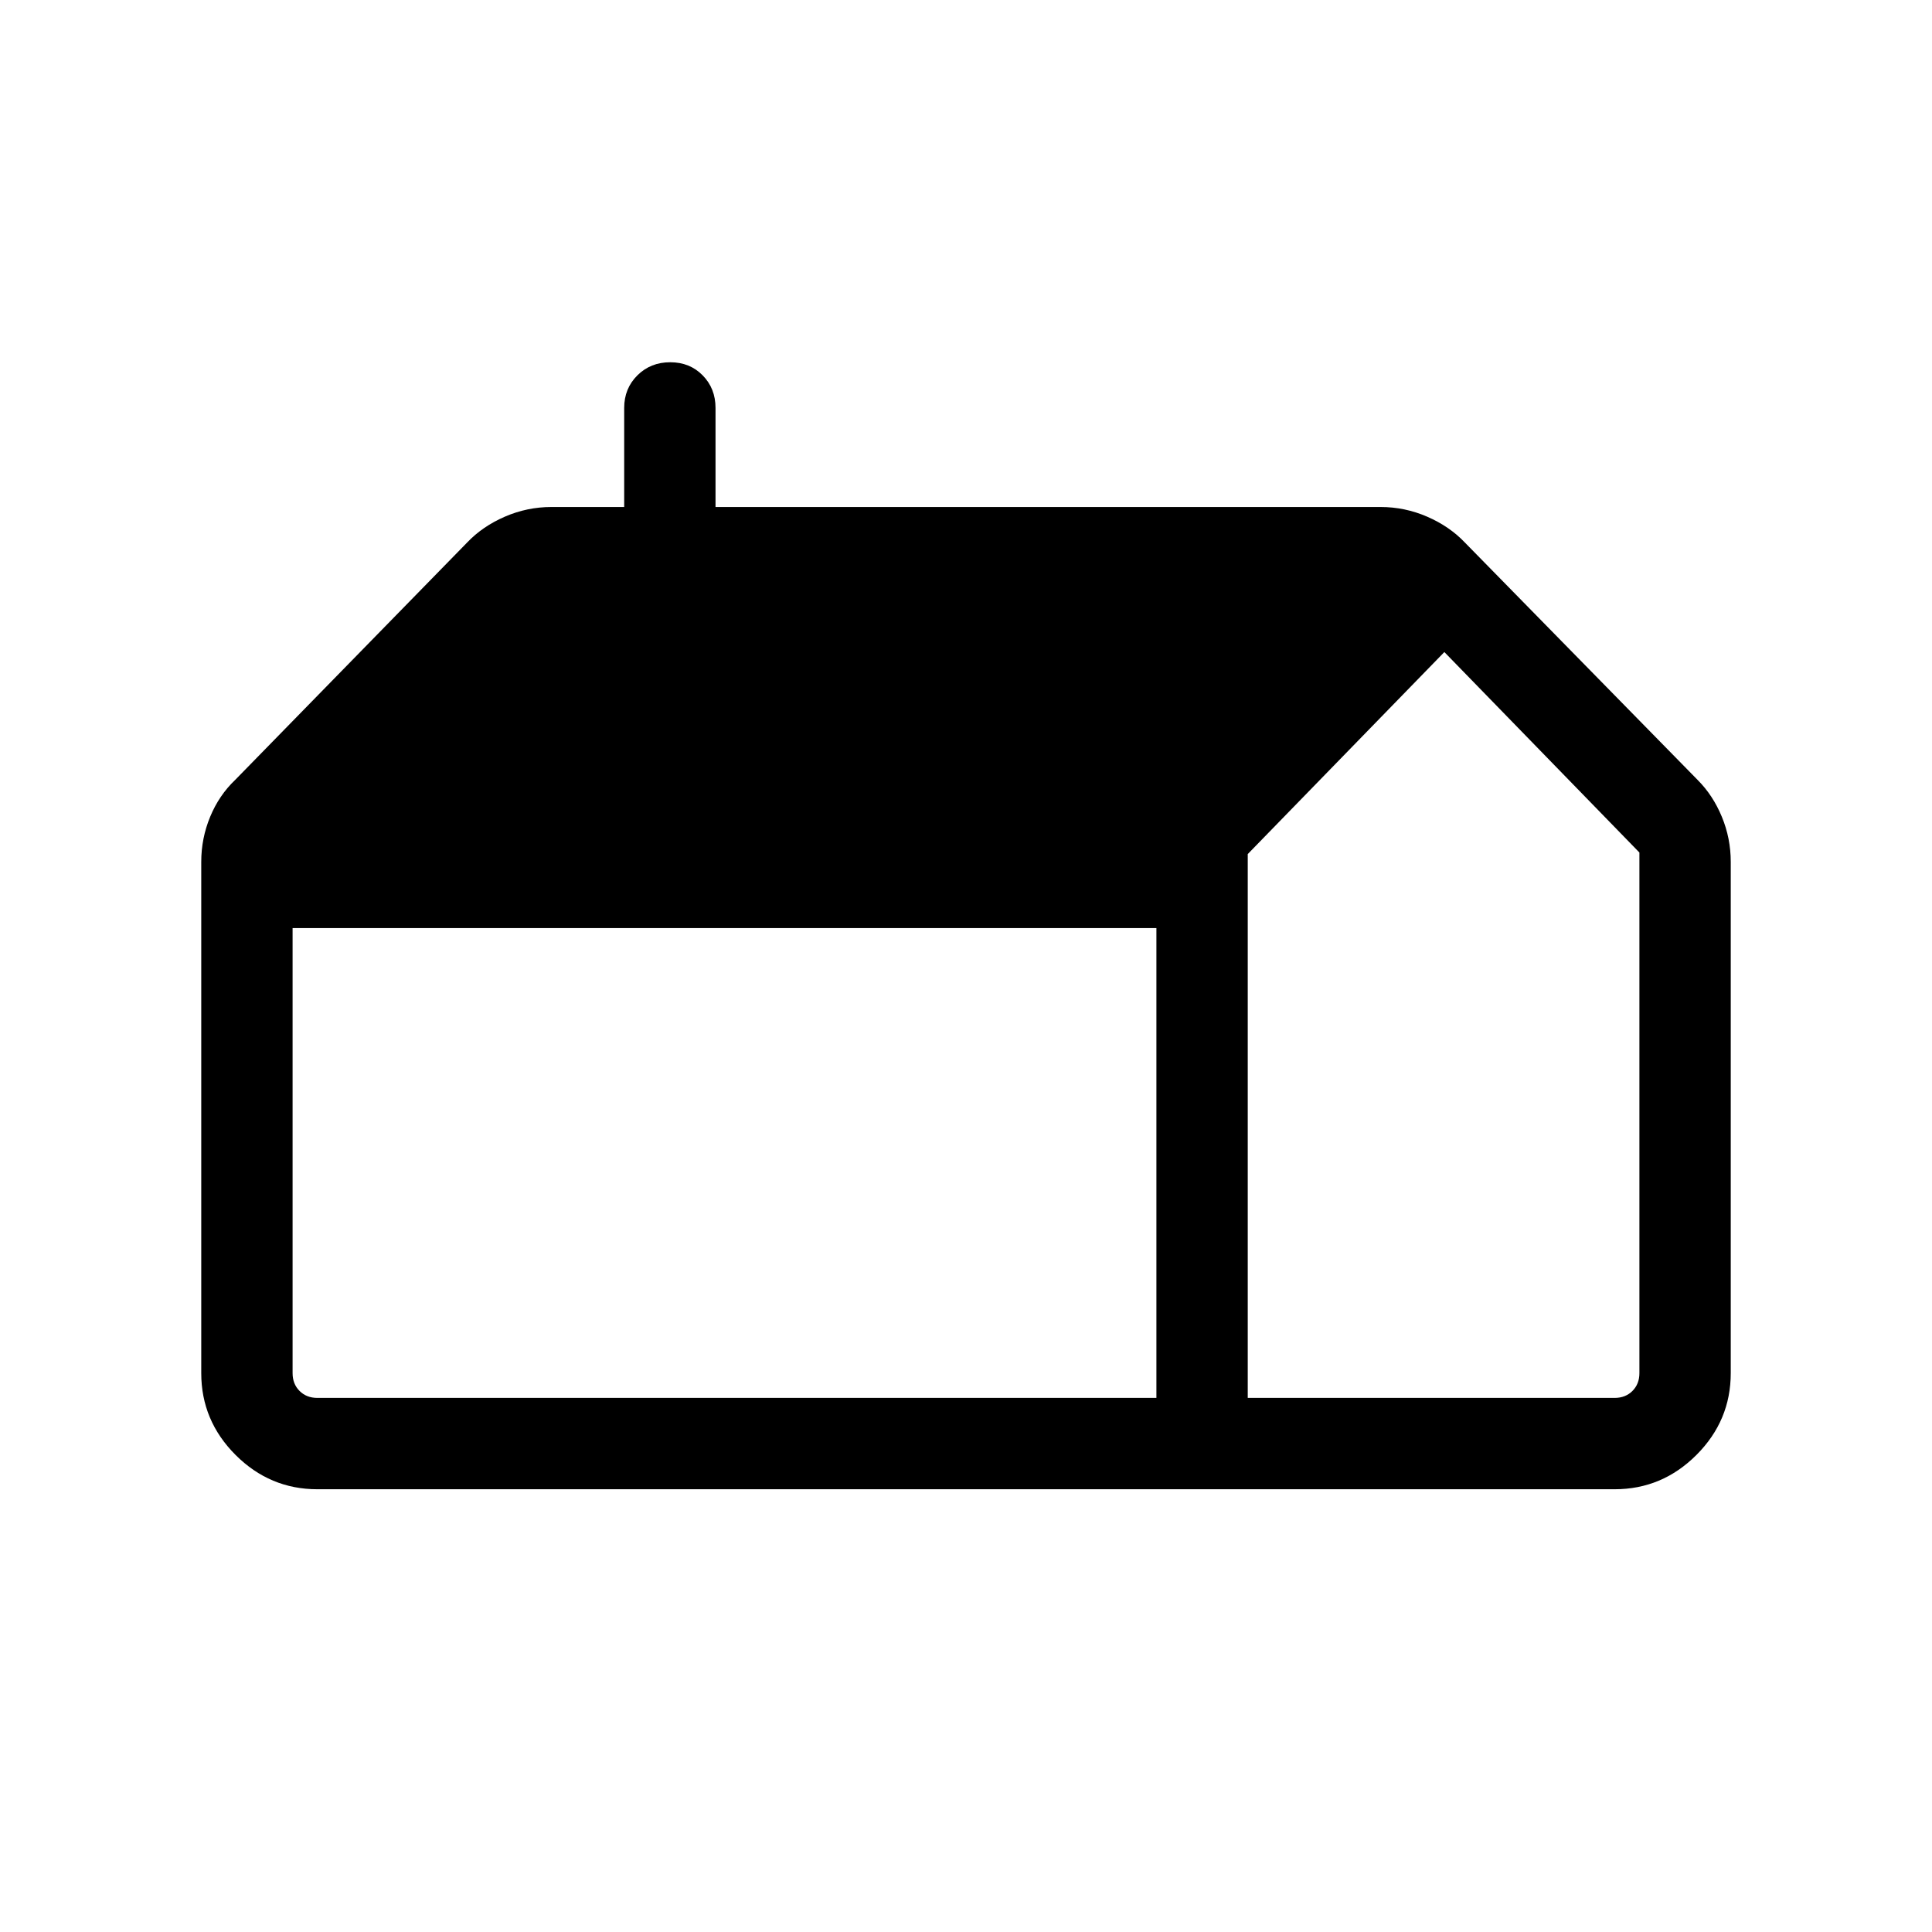 <svg xmlns="http://www.w3.org/2000/svg" height="48" viewBox="0 -960 960 960" width="48"><path d="M157.694-220.001q-23.596 0-40.645-17.048-17.048-17.049-17.048-40.645v-254.075q0-11.675 4.423-22.376 4.424-10.7 12.424-18.316l115.307-118q7.615-8 18.701-12.807 11.085-4.808 23.145-4.808h36.154v-49.231q0-9.673 6.56-16.182 6.56-6.51 16.307-6.51 9.748 0 16.132 6.51 6.385 6.509 6.385 16.182v49.231h330.46q12.06 0 23.145 4.808 11.086 4.807 18.701 12.807l115.692 118q7.615 7.616 12.039 18.316 4.423 10.701 4.423 22.376v254.075q0 23.596-17.048 40.645-17.049 17.048-40.645 17.048H157.694Zm462.305-45.384h182.307q5.385 0 8.847-3.462 3.462-3.462 3.462-8.847v-258.69L717.691-636l-97.692 100.385v270.23Zm-45.384 0v-233.461h-429.23v221.152q0 5.385 3.462 8.847 3.462 3.462 8.847 3.462h416.921Z"/></svg>